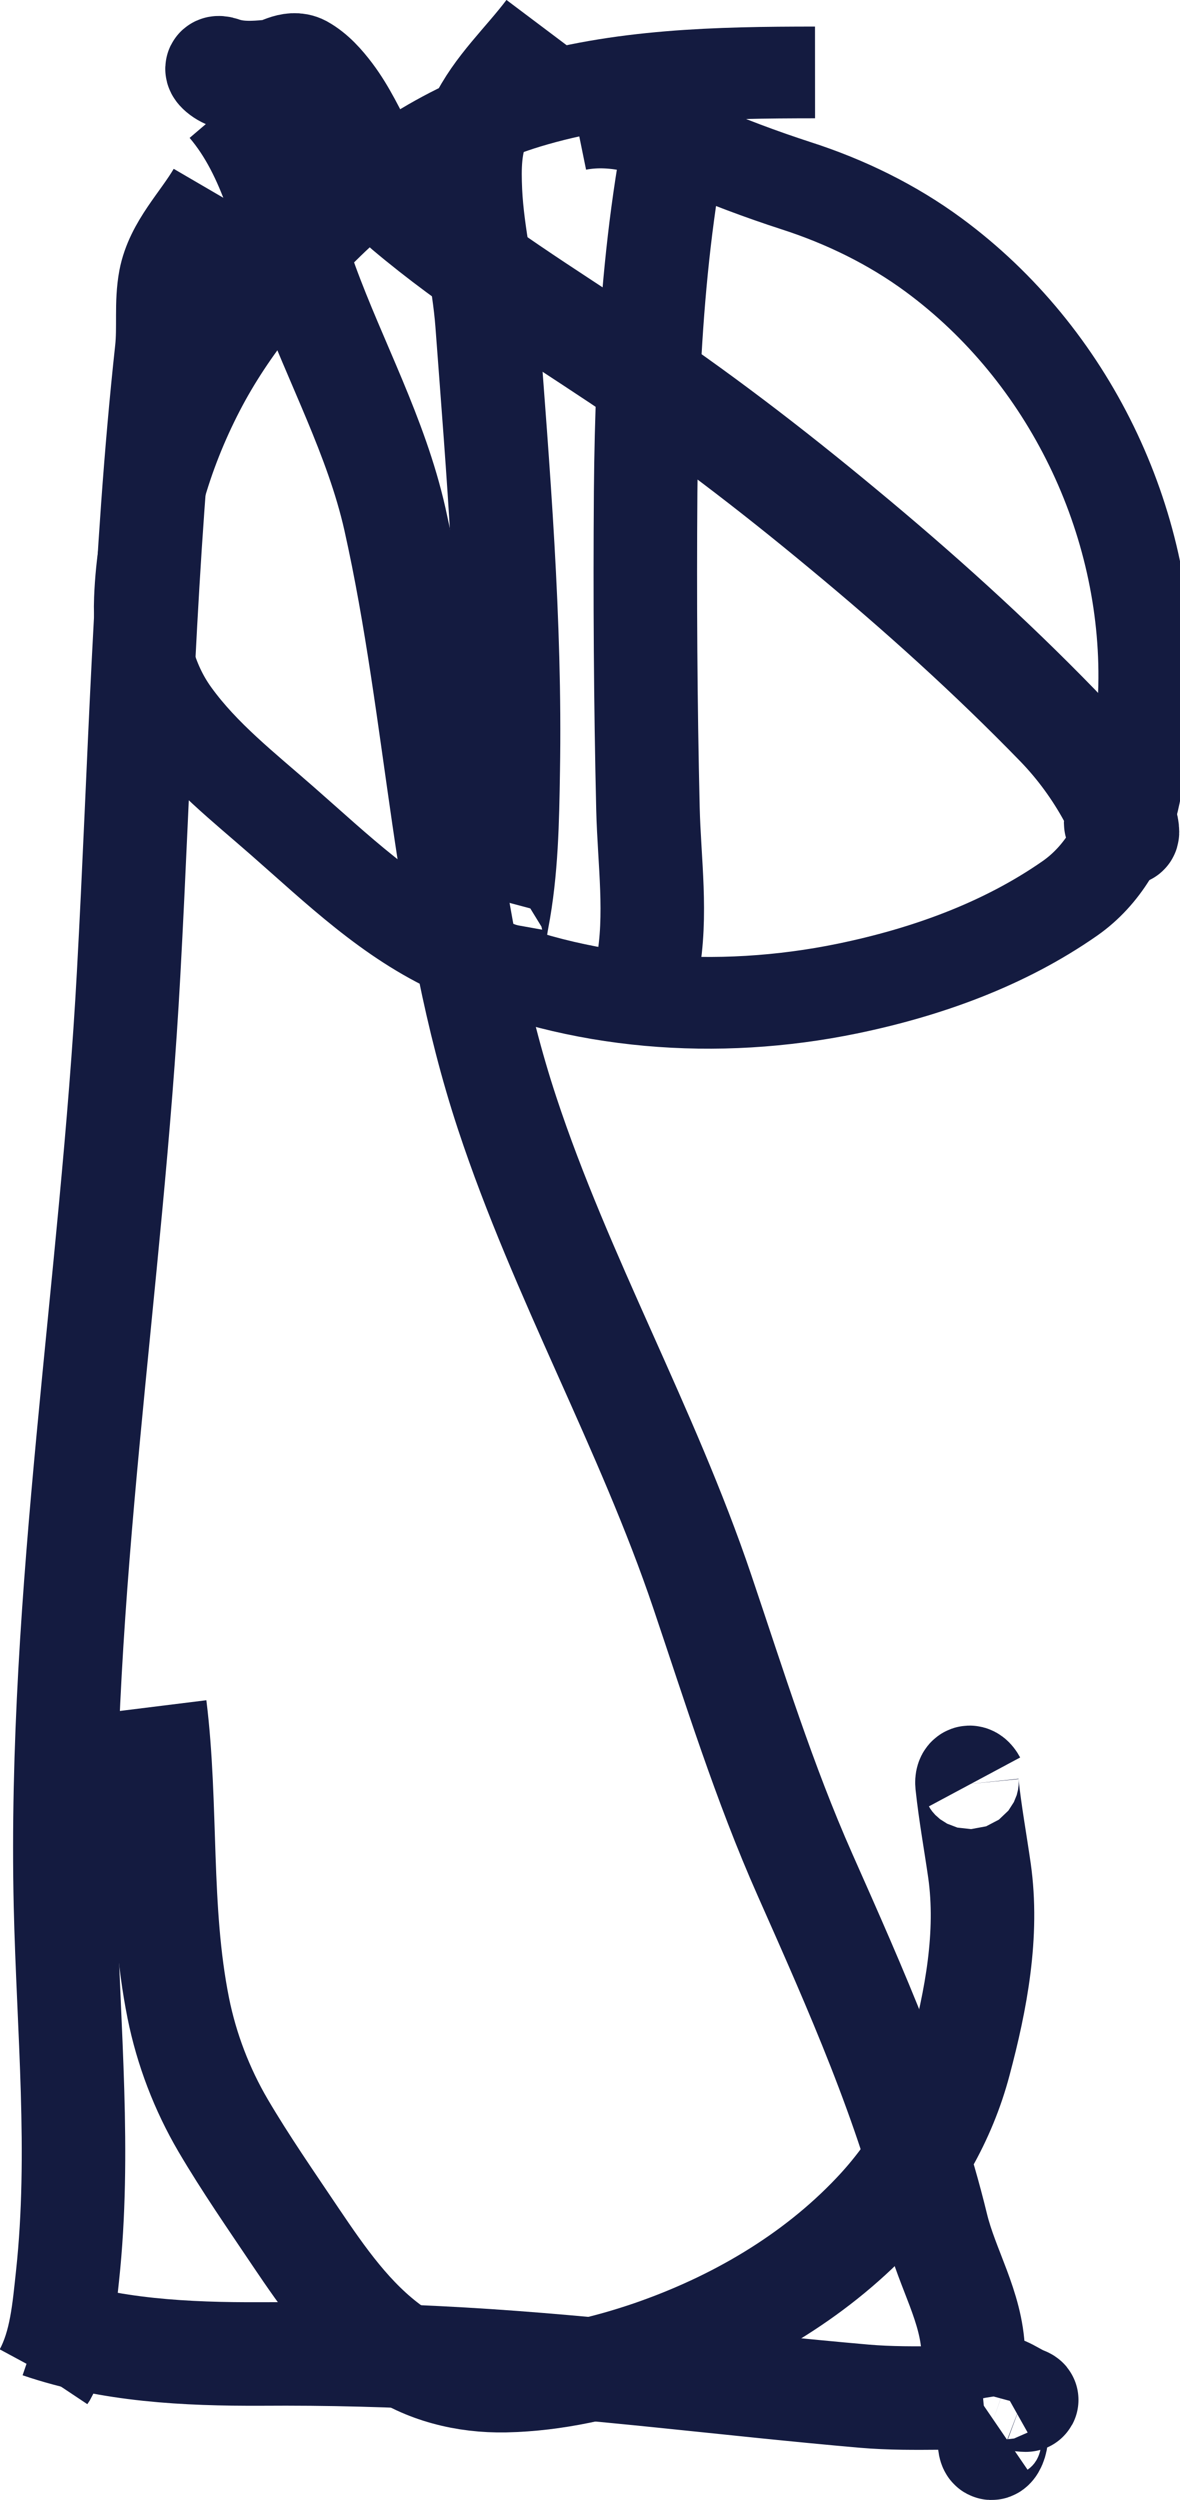<?xml version="1.0" encoding="UTF-8" standalone="no"?>
<!-- Created with Inkscape (http://www.inkscape.org/) -->

<svg
   xmlns:dc="http://purl.org/dc/elements/1.1/"
   xmlns:cc="http://creativecommons.org/ns#"
   xmlns:rdf="http://www.w3.org/1999/02/22-rdf-syntax-ns#"
   xmlns:svg="http://www.w3.org/2000/svg"
   xmlns="http://www.w3.org/2000/svg"
   xmlns:sodipodi="http://sodipodi.sourceforge.net/DTD/sodipodi-0.dtd"
   xmlns:inkscape="http://www.inkscape.org/namespaces/inkscape"
   width="4.56mm"
   height="9.658mm"
   viewBox="0 0 4.56 9.658"
   version="1.1"
   id="svg8"
   inkscape:version="0.92.5 (2060ec1f9f, 2020-04-08)"
   sodipodi:docname="text-template-2.svg">
  <defs
     id="defs2">
    <inkscape:path-effect
       effect="org.openrndr.shape.simplify"
       id="path-effect5946"
       is_visible="true"
       steps="1"
       threshold="0.002"
       smooth_angles="360"
       helper_size="0"
       simplify_individual_paths="false"
       simplify_just_coalesce="false"
       simplifyindividualpaths="false"
       simplifyJustCoalesce="false" />
    <inkscape:path-effect
       effect="org.openrndr.shape.simplify"
       id="path-effect5942"
       is_visible="true"
       steps="1"
       threshold="0.002"
       smooth_angles="360"
       helper_size="0"
       simplify_individual_paths="false"
       simplify_just_coalesce="false"
       simplifyindividualpaths="false"
       simplifyJustCoalesce="false" />
    <inkscape:path-effect
       effect="org.openrndr.shape.simplify"
       id="path-effect5934"
       is_visible="true"
       steps="1"
       threshold="0.002"
       smooth_angles="360"
       helper_size="0"
       simplify_individual_paths="false"
       simplify_just_coalesce="false"
       simplifyindividualpaths="false"
       simplifyJustCoalesce="false" />
    <inkscape:path-effect
       effect="org.openrndr.shape.simplify"
       id="path-effect5930"
       is_visible="true"
       steps="1"
       threshold="0.002"
       smooth_angles="360"
       helper_size="0"
       simplify_individual_paths="false"
       simplify_just_coalesce="false"
       simplifyindividualpaths="false"
       simplifyJustCoalesce="false" />
    <inkscape:path-effect
       effect="org.openrndr.shape.simplify"
       id="path-effect5926"
       is_visible="true"
       steps="1"
       threshold="0.002"
       smooth_angles="360"
       helper_size="0"
       simplify_individual_paths="false"
       simplify_just_coalesce="false"
       simplifyindividualpaths="false"
       simplifyJustCoalesce="false" />
    <inkscape:path-effect
       effect="org.openrndr.shape.simplify"
       id="path-effect5922"
       is_visible="true"
       steps="1"
       threshold="0.002"
       smooth_angles="360"
       helper_size="0"
       simplify_individual_paths="false"
       simplify_just_coalesce="false"
       simplifyindividualpaths="false"
       simplifyJustCoalesce="false" />
    <inkscape:path-effect
       effect="org.openrndr.shape.simplify"
       id="path-effect5918"
       is_visible="true"
       steps="1"
       threshold="0.002"
       smooth_angles="360"
       helper_size="0"
       simplify_individual_paths="false"
       simplify_just_coalesce="false"
       simplifyindividualpaths="false"
       simplifyJustCoalesce="false" />
    <inkscape:path-effect
       effect="org.openrndr.shape.simplify"
       id="path-effect5914"
       is_visible="true"
       steps="1"
       threshold="0.002"
       smooth_angles="360"
       helper_size="0"
       simplify_individual_paths="false"
       simplify_just_coalesce="false"
       simplifyindividualpaths="false"
       simplifyJustCoalesce="false" />
    <inkscape:path-effect
       effect="org.openrndr.shape.simplify"
       id="path-effect5902"
       is_visible="true"
       steps="1"
       threshold="0.002"
       smooth_angles="360"
       helper_size="0"
       simplify_individual_paths="false"
       simplify_just_coalesce="false"
       simplifyindividualpaths="false"
       simplifyJustCoalesce="false" />
    <inkscape:path-effect
       effect="org.openrndr.shape.simplify"
       id="path-effect5898"
       is_visible="true"
       steps="1"
       threshold="0.002"
       smooth_angles="360"
       helper_size="0"
       simplify_individual_paths="false"
       simplify_just_coalesce="false"
       simplifyindividualpaths="false"
       simplifyJustCoalesce="false" />
    <inkscape:path-effect
       effect="org.openrndr.shape.simplify"
       id="path-effect5894"
       is_visible="true"
       steps="1"
       threshold="0.002"
       smooth_angles="360"
       helper_size="0"
       simplify_individual_paths="false"
       simplify_just_coalesce="false"
       simplifyindividualpaths="false"
       simplifyJustCoalesce="false" />
    <inkscape:path-effect
       effect="org.openrndr.shape.simplify"
       id="path-effect5886"
       is_visible="true"
       steps="1"
       threshold="0.002"
       smooth_angles="360"
       helper_size="0"
       simplify_individual_paths="false"
       simplify_just_coalesce="false"
       simplifyindividualpaths="false"
       simplifyJustCoalesce="false" />
    <inkscape:path-effect
       effect="org.openrndr.shape.simplify"
       id="path-effect5882"
       is_visible="true"
       steps="1"
       threshold="0.002"
       smooth_angles="360"
       helper_size="0"
       simplify_individual_paths="false"
       simplify_just_coalesce="false"
       simplifyindividualpaths="false"
       simplifyJustCoalesce="false" />
    <inkscape:path-effect
       effect="org.openrndr.shape.simplify"
       id="path-effect5878"
       is_visible="true"
       steps="1"
       threshold="0.002"
       smooth_angles="360"
       helper_size="0"
       simplify_individual_paths="false"
       simplify_just_coalesce="false"
       simplifyindividualpaths="false"
       simplifyJustCoalesce="false" />
    <inkscape:path-effect
       effect="org.openrndr.shape.simplify"
       id="path-effect5874"
       is_visible="true"
       steps="1"
       threshold="0.002"
       smooth_angles="360"
       helper_size="0"
       simplify_individual_paths="false"
       simplify_just_coalesce="false"
       simplifyindividualpaths="false"
       simplifyJustCoalesce="false" />
    <inkscape:path-effect
       effect="org.openrndr.shape.simplify"
       id="path-effect5870"
       is_visible="true"
       steps="1"
       threshold="0.002"
       smooth_angles="360"
       helper_size="0"
       simplify_individual_paths="false"
       simplify_just_coalesce="false"
       simplifyindividualpaths="false"
       simplifyJustCoalesce="false" />
    <inkscape:path-effect
       effect="org.openrndr.shape.simplify"
       id="path-effect5866"
       is_visible="true"
       steps="1"
       threshold="0.002"
       smooth_angles="360"
       helper_size="0"
       simplify_individual_paths="false"
       simplify_just_coalesce="false"
       simplifyindividualpaths="false"
       simplifyJustCoalesce="false" />
    <inkscape:path-effect
       effect="org.openrndr.shape.simplify"
       id="path-effect5862"
       is_visible="true"
       steps="1"
       threshold="0.002"
       smooth_angles="360"
       helper_size="0"
       simplify_individual_paths="false"
       simplify_just_coalesce="false"
       simplifyindividualpaths="false"
       simplifyJustCoalesce="false" />
    <inkscape:path-effect
       effect="org.openrndr.shape.simplify"
       id="path-effect5858"
       is_visible="true"
       steps="1"
       threshold="0.002"
       smooth_angles="360"
       helper_size="0"
       simplify_individual_paths="false"
       simplify_just_coalesce="false"
       simplifyindividualpaths="false"
       simplifyJustCoalesce="false" />
    <inkscape:path-effect
       effect="org.openrndr.shape.simplify"
       id="path-effect5850"
       is_visible="true"
       steps="1"
       threshold="0.002"
       smooth_angles="360"
       helper_size="0"
       simplify_individual_paths="false"
       simplify_just_coalesce="false"
       simplifyindividualpaths="false"
       simplifyJustCoalesce="false" />
    <inkscape:path-effect
       effect="org.openrndr.shape.simplify"
       id="path-effect5838"
       is_visible="true"
       steps="1"
       threshold="0.002"
       smooth_angles="360"
       helper_size="0"
       simplify_individual_paths="false"
       simplify_just_coalesce="false"
       simplifyindividualpaths="false"
       simplifyJustCoalesce="false" />
    <inkscape:path-effect
       effect="org.openrndr.shape.simplify"
       id="path-effect5834"
       is_visible="true"
       steps="1"
       threshold="0.002"
       smooth_angles="360"
       helper_size="0"
       simplify_individual_paths="false"
       simplify_just_coalesce="false"
       simplifyindividualpaths="false"
       simplifyJustCoalesce="false" />
    <inkscape:path-effect
       effect="org.openrndr.shape.simplify"
       id="path-effect5830"
       is_visible="true"
       steps="1"
       threshold="0.002"
       smooth_angles="360"
       helper_size="0"
       simplify_individual_paths="false"
       simplify_just_coalesce="false"
       simplifyindividualpaths="false"
       simplifyJustCoalesce="false" />
    <inkscape:path-effect
       effect="org.openrndr.shape.simplify"
       id="path-effect5826"
       is_visible="true"
       steps="1"
       threshold="0.002"
       smooth_angles="360"
       helper_size="0"
       simplify_individual_paths="false"
       simplify_just_coalesce="false"
       simplifyindividualpaths="false"
       simplifyJustCoalesce="false" />
    <inkscape:path-effect
       effect="org.openrndr.shape.simplify"
       id="path-effect5822"
       is_visible="true"
       steps="1"
       threshold="0.002"
       smooth_angles="360"
       helper_size="0"
       simplify_individual_paths="false"
       simplify_just_coalesce="false"
       simplifyindividualpaths="false"
       simplifyJustCoalesce="false" />
    <inkscape:path-effect
       effect="org.openrndr.shape.simplify"
       id="path-effect5818"
       is_visible="true"
       steps="1"
       threshold="0.002"
       smooth_angles="360"
       helper_size="0"
       simplify_individual_paths="false"
       simplify_just_coalesce="false"
       simplifyindividualpaths="false"
       simplifyJustCoalesce="false" />
    <inkscape:path-effect
       effect="org.openrndr.shape.simplify"
       id="path-effect5814"
       is_visible="true"
       steps="1"
       threshold="0.002"
       smooth_angles="360"
       helper_size="0"
       simplify_individual_paths="false"
       simplify_just_coalesce="false"
       simplifyindividualpaths="false"
       simplifyJustCoalesce="false" />
    <inkscape:path-effect
       effect="org.openrndr.shape.simplify"
       id="path-effect5810"
       is_visible="true"
       steps="1"
       threshold="0.002"
       smooth_angles="360"
       helper_size="0"
       simplify_individual_paths="false"
       simplify_just_coalesce="false"
       simplifyindividualpaths="false"
       simplifyJustCoalesce="false" />
    <inkscape:path-effect
       effect="org.openrndr.shape.simplify"
       id="path-effect5806"
       is_visible="true"
       steps="1"
       threshold="0.002"
       smooth_angles="360"
       helper_size="0"
       simplify_individual_paths="false"
       simplify_just_coalesce="false"
       simplifyindividualpaths="false"
       simplifyJustCoalesce="false" />
    <inkscape:path-effect
       effect="org.openrndr.shape.simplify"
       id="path-effect5802"
       is_visible="true"
       steps="1"
       threshold="0.002"
       smooth_angles="360"
       helper_size="0"
       simplify_individual_paths="false"
       simplify_just_coalesce="false"
       simplifyindividualpaths="false"
       simplifyJustCoalesce="false" />
    <inkscape:path-effect
       effect="org.openrndr.shape.simplify"
       id="path-effect5798"
       is_visible="true"
       steps="1"
       threshold="0.002"
       smooth_angles="360"
       helper_size="0"
       simplify_individual_paths="false"
       simplify_just_coalesce="false"
       simplifyindividualpaths="false"
       simplifyJustCoalesce="false" />
    <inkscape:path-effect
       effect="org.openrndr.shape.simplify"
       id="path-effect5790"
       is_visible="true"
       steps="1"
       threshold="0.002"
       smooth_angles="360"
       helper_size="0"
       simplify_individual_paths="false"
       simplify_just_coalesce="false"
       simplifyindividualpaths="false"
       simplifyJustCoalesce="false" />
    <inkscape:path-effect
       effect="org.openrndr.shape.simplify"
       id="path-effect5786"
       is_visible="true"
       steps="1"
       threshold="0.002"
       smooth_angles="360"
       helper_size="0"
       simplify_individual_paths="false"
       simplify_just_coalesce="false"
       simplifyindividualpaths="false"
       simplifyJustCoalesce="false" />
    <inkscape:path-effect
       effect="org.openrndr.shape.simplify"
       id="path-effect5782"
       is_visible="true"
       steps="1"
       threshold="0.002"
       smooth_angles="360"
       helper_size="0"
       simplify_individual_paths="false"
       simplify_just_coalesce="false"
       simplifyindividualpaths="false"
       simplifyJustCoalesce="false" />
    <inkscape:path-effect
       effect="org.openrndr.shape.simplify"
       id="path-effect5778"
       is_visible="true"
       steps="1"
       threshold="0.002"
       smooth_angles="360"
       helper_size="0"
       simplify_individual_paths="false"
       simplify_just_coalesce="false"
       simplifyindividualpaths="false"
       simplifyJustCoalesce="false" />
    <inkscape:path-effect
       effect="org.openrndr.shape.simplify"
       id="path-effect5774"
       is_visible="true"
       steps="1"
       threshold="0.002"
       smooth_angles="360"
       helper_size="0"
       simplify_individual_paths="false"
       simplify_just_coalesce="false"
       simplifyindividualpaths="false"
       simplifyJustCoalesce="false" />
    <inkscape:path-effect
       effect="org.openrndr.shape.simplify"
       id="path-effect5770"
       is_visible="true"
       steps="1"
       threshold="0.002"
       smooth_angles="360"
       helper_size="0"
       simplify_individual_paths="false"
       simplify_just_coalesce="false"
       simplifyindividualpaths="false"
       simplifyJustCoalesce="false" />
    <inkscape:path-effect
       effect="org.openrndr.shape.simplify"
       id="path-effect5766"
       is_visible="true"
       steps="1"
       threshold="0.002"
       smooth_angles="360"
       helper_size="0"
       simplify_individual_paths="false"
       simplify_just_coalesce="false"
       simplifyindividualpaths="false"
       simplifyJustCoalesce="false" />
    <inkscape:path-effect
       effect="org.openrndr.shape.simplify"
       id="path-effect5754"
       is_visible="true"
       steps="1"
       threshold="0.002"
       smooth_angles="360"
       helper_size="0"
       simplify_individual_paths="false"
       simplify_just_coalesce="false"
       simplifyindividualpaths="false"
       simplifyJustCoalesce="false" />
    <inkscape:path-effect
       effect="org.openrndr.shape.simplify"
       id="path-effect5750"
       is_visible="true"
       steps="1"
       threshold="0.002"
       smooth_angles="360"
       helper_size="0"
       simplify_individual_paths="false"
       simplify_just_coalesce="false"
       simplifyindividualpaths="false"
       simplifyJustCoalesce="false" />
    <inkscape:path-effect
       effect="org.openrndr.shape.simplify"
       id="path-effect5738"
       is_visible="true"
       steps="1"
       threshold="0.002"
       smooth_angles="360"
       helper_size="0"
       simplify_individual_paths="false"
       simplify_just_coalesce="false"
       simplifyindividualpaths="false"
       simplifyJustCoalesce="false" />
    <inkscape:path-effect
       effect="org.openrndr.shape.simplify"
       id="path-effect5734"
       is_visible="true"
       steps="1"
       threshold="0.002"
       smooth_angles="360"
       helper_size="0"
       simplify_individual_paths="false"
       simplify_just_coalesce="false"
       simplifyindividualpaths="false"
       simplifyJustCoalesce="false" />
    <inkscape:path-effect
       effect="org.openrndr.shape.simplify"
       id="path-effect5730"
       is_visible="true"
       steps="1"
       threshold="0.002"
       smooth_angles="360"
       helper_size="0"
       simplify_individual_paths="false"
       simplify_just_coalesce="false"
       simplifyindividualpaths="false"
       simplifyJustCoalesce="false" />
    <inkscape:path-effect
       effect="org.openrndr.shape.simplify"
       id="path-effect5726"
       is_visible="true"
       steps="1"
       threshold="0.002"
       smooth_angles="360"
       helper_size="0"
       simplify_individual_paths="false"
       simplify_just_coalesce="false"
       simplifyindividualpaths="false"
       simplifyJustCoalesce="false" />
    <inkscape:path-effect
       effect="org.openrndr.shape.simplify"
       id="path-effect5718"
       is_visible="true"
       steps="1"
       threshold="0.002"
       smooth_angles="360"
       helper_size="0"
       simplify_individual_paths="false"
       simplify_just_coalesce="false"
       simplifyindividualpaths="false"
       simplifyJustCoalesce="false" />
    <inkscape:path-effect
       effect="org.openrndr.shape.simplify"
       id="path-effect5714"
       is_visible="true"
       steps="1"
       threshold="0.002"
       smooth_angles="360"
       helper_size="0"
       simplify_individual_paths="false"
       simplify_just_coalesce="false"
       simplifyindividualpaths="false"
       simplifyJustCoalesce="false" />
    <inkscape:path-effect
       effect="org.openrndr.shape.simplify"
       id="path-effect5710"
       is_visible="true"
       steps="1"
       threshold="0.002"
       smooth_angles="360"
       helper_size="0"
       simplify_individual_paths="false"
       simplify_just_coalesce="false"
       simplifyindividualpaths="false"
       simplifyJustCoalesce="false" />
    <inkscape:path-effect
       effect="org.openrndr.shape.simplify"
       id="path-effect5706"
       is_visible="true"
       steps="1"
       threshold="0.002"
       smooth_angles="360"
       helper_size="0"
       simplify_individual_paths="false"
       simplify_just_coalesce="false"
       simplifyindividualpaths="false"
       simplifyJustCoalesce="false" />
    <inkscape:path-effect
       effect="org.openrndr.shape.simplify"
       id="path-effect5702"
       is_visible="true"
       steps="1"
       threshold="0.002"
       smooth_angles="360"
       helper_size="0"
       simplify_individual_paths="false"
       simplify_just_coalesce="false"
       simplifyindividualpaths="false"
       simplifyJustCoalesce="false" />
    <inkscape:path-effect
       effect="org.openrndr.shape.simplify"
       id="path-effect5698"
       is_visible="true"
       steps="1"
       threshold="0.002"
       smooth_angles="360"
       helper_size="0"
       simplify_individual_paths="false"
       simplify_just_coalesce="false"
       simplifyindividualpaths="false"
       simplifyJustCoalesce="false" />
    <inkscape:path-effect
       effect="org.openrndr.shape.simplify"
       id="path-effect5682"
       is_visible="true"
       steps="1"
       threshold="0.002"
       smooth_angles="360"
       helper_size="0"
       simplify_individual_paths="false"
       simplify_just_coalesce="false"
       simplifyindividualpaths="false"
       simplifyJustCoalesce="false" />
    <inkscape:path-effect
       effect="org.openrndr.shape.simplify"
       id="path-effect5678"
       is_visible="true"
       steps="1"
       threshold="0.002"
       smooth_angles="360"
       helper_size="0"
       simplify_individual_paths="false"
       simplify_just_coalesce="false"
       simplifyindividualpaths="false"
       simplifyJustCoalesce="false" />
    <inkscape:path-effect
       effect="org.openrndr.shape.simplify"
       id="path-effect5674"
       is_visible="true"
       steps="1"
       threshold="0.002"
       smooth_angles="360"
       helper_size="0"
       simplify_individual_paths="false"
       simplify_just_coalesce="false"
       simplifyindividualpaths="false"
       simplifyJustCoalesce="false" />
    <inkscape:path-effect
       effect="org.openrndr.shape.simplify"
       id="path-effect5670"
       is_visible="true"
       steps="1"
       threshold="0.002"
       smooth_angles="360"
       helper_size="0"
       simplify_individual_paths="false"
       simplify_just_coalesce="false"
       simplifyindividualpaths="false"
       simplifyJustCoalesce="false" />
    <inkscape:path-effect
       effect="org.openrndr.shape.simplify"
       id="path-effect5666"
       is_visible="true"
       steps="1"
       threshold="0.002"
       smooth_angles="360"
       helper_size="0"
       simplify_individual_paths="false"
       simplify_just_coalesce="false"
       simplifyindividualpaths="false"
       simplifyJustCoalesce="false" />
    <inkscape:path-effect
       effect="org.openrndr.shape.simplify"
       id="path-effect5658"
       is_visible="true"
       steps="1"
       threshold="0.002"
       smooth_angles="360"
       helper_size="0"
       simplify_individual_paths="false"
       simplify_just_coalesce="false"
       simplifyindividualpaths="false"
       simplifyJustCoalesce="false" />
    <inkscape:path-effect
       effect="org.openrndr.shape.simplify"
       id="path-effect5650"
       is_visible="true"
       steps="1"
       threshold="0.002"
       smooth_angles="360"
       helper_size="0"
       simplify_individual_paths="false"
       simplify_just_coalesce="false"
       simplifyindividualpaths="false"
       simplifyJustCoalesce="false" />
    <inkscape:path-effect
       effect="org.openrndr.shape.simplify"
       id="path-effect5646"
       is_visible="true"
       steps="1"
       threshold="0.002"
       smooth_angles="360"
       helper_size="0"
       simplify_individual_paths="false"
       simplify_just_coalesce="false"
       simplifyindividualpaths="false"
       simplifyJustCoalesce="false" />
    <inkscape:path-effect
       effect="org.openrndr.shape.simplify"
       id="path-effect5642"
       is_visible="true"
       steps="1"
       threshold="0.002"
       smooth_angles="360"
       helper_size="0"
       simplify_individual_paths="false"
       simplify_just_coalesce="false"
       simplifyindividualpaths="false"
       simplifyJustCoalesce="false" />
    <inkscape:path-effect
       effect="org.openrndr.shape.simplify"
       id="path-effect5638"
       is_visible="true"
       steps="1"
       threshold="0.002"
       smooth_angles="360"
       helper_size="0"
       simplify_individual_paths="false"
       simplify_just_coalesce="false"
       simplifyindividualpaths="false"
       simplifyJustCoalesce="false" />
    <inkscape:path-effect
       effect="org.openrndr.shape.simplify"
       id="path-effect5634"
       is_visible="true"
       steps="1"
       threshold="0.002"
       smooth_angles="360"
       helper_size="0"
       simplify_individual_paths="false"
       simplify_just_coalesce="false"
       simplifyindividualpaths="false"
       simplifyJustCoalesce="false" />
    <inkscape:path-effect
       effect="org.openrndr.shape.simplify"
       id="path-effect5630"
       is_visible="true"
       steps="1"
       threshold="0.002"
       smooth_angles="360"
       helper_size="0"
       simplify_individual_paths="false"
       simplify_just_coalesce="false"
       simplifyindividualpaths="false"
       simplifyJustCoalesce="false" />
    <inkscape:path-effect
       effect="org.openrndr.shape.simplify"
       id="path-effect5626"
       is_visible="true"
       steps="1"
       threshold="0.002"
       smooth_angles="360"
       helper_size="0"
       simplify_individual_paths="false"
       simplify_just_coalesce="false"
       simplifyindividualpaths="false"
       simplifyJustCoalesce="false" />
    <inkscape:path-effect
       effect="org.openrndr.shape.simplify"
       id="path-effect5622"
       is_visible="true"
       steps="1"
       threshold="0.002"
       smooth_angles="360"
       helper_size="0"
       simplify_individual_paths="false"
       simplify_just_coalesce="false"
       simplifyindividualpaths="false"
       simplifyJustCoalesce="false" />
    <inkscape:path-effect
       effect="org.openrndr.shape.simplify"
       id="path-effect5618"
       is_visible="true"
       steps="1"
       threshold="0.002"
       smooth_angles="360"
       helper_size="0"
       simplify_individual_paths="false"
       simplify_just_coalesce="false"
       simplifyindividualpaths="false"
       simplifyJustCoalesce="false" />
    <inkscape:path-effect
       effect="org.openrndr.shape.simplify"
       id="path-effect5614"
       is_visible="true"
       steps="1"
       threshold="0.002"
       smooth_angles="360"
       helper_size="0"
       simplify_individual_paths="false"
       simplify_just_coalesce="false"
       simplifyindividualpaths="false"
       simplifyJustCoalesce="false" />
    <inkscape:path-effect
       effect="org.openrndr.shape.simplify"
       id="path-effect5610"
       is_visible="true"
       steps="1"
       threshold="0.002"
       smooth_angles="360"
       helper_size="0"
       simplify_individual_paths="false"
       simplify_just_coalesce="false"
       simplifyindividualpaths="false"
       simplifyJustCoalesce="false" />
    <inkscape:path-effect
       effect="org.openrndr.shape.simplify"
       id="path-effect5606"
       is_visible="true"
       steps="1"
       threshold="0.002"
       smooth_angles="360"
       helper_size="0"
       simplify_individual_paths="false"
       simplify_just_coalesce="false"
       simplifyindividualpaths="false"
       simplifyJustCoalesce="false" />
    <inkscape:path-effect
       effect="org.openrndr.shape.simplify"
       id="path-effect5602"
       is_visible="true"
       steps="1"
       threshold="0.002"
       smooth_angles="360"
       helper_size="0"
       simplify_individual_paths="false"
       simplify_just_coalesce="false"
       simplifyindividualpaths="false"
       simplifyJustCoalesce="false" />
    <inkscape:path-effect
       effect="org.openrndr.shape.simplify"
       id="path-effect5598"
       is_visible="true"
       steps="1"
       threshold="0.002"
       smooth_angles="360"
       helper_size="0"
       simplify_individual_paths="false"
       simplify_just_coalesce="false"
       simplifyindividualpaths="false"
       simplifyJustCoalesce="false" />
    <inkscape:path-effect
       effect="org.openrndr.shape.simplify"
       id="path-effect5594"
       is_visible="true"
       steps="1"
       threshold="0.002"
       smooth_angles="360"
       helper_size="0"
       simplify_individual_paths="false"
       simplify_just_coalesce="false"
       simplifyindividualpaths="false"
       simplifyJustCoalesce="false" />
    <inkscape:path-effect
       effect="org.openrndr.shape.simplify"
       id="path-effect5590"
       is_visible="true"
       steps="1"
       threshold="0.002"
       smooth_angles="360"
       helper_size="0"
       simplify_individual_paths="false"
       simplify_just_coalesce="false"
       simplifyindividualpaths="false"
       simplifyJustCoalesce="false" />
    <inkscape:path-effect
       effect="org.openrndr.shape.simplify"
       id="path-effect5586"
       is_visible="true"
       steps="1"
       threshold="0.002"
       smooth_angles="360"
       helper_size="0"
       simplify_individual_paths="false"
       simplify_just_coalesce="false"
       simplifyindividualpaths="false"
       simplifyJustCoalesce="false" />
    <inkscape:path-effect
       effect="org.openrndr.shape.simplify"
       id="path-effect5582"
       is_visible="true"
       steps="1"
       threshold="0.002"
       smooth_angles="360"
       helper_size="0"
       simplify_individual_paths="false"
       simplify_just_coalesce="false"
       simplifyindividualpaths="false"
       simplifyJustCoalesce="false" />
    <inkscape:path-effect
       effect="org.openrndr.shape.simplify"
       id="path-effect5578"
       is_visible="true"
       steps="1"
       threshold="0.002"
       smooth_angles="360"
       helper_size="0"
       simplify_individual_paths="false"
       simplify_just_coalesce="false"
       simplifyindividualpaths="false"
       simplifyJustCoalesce="false" />
    <inkscape:path-effect
       effect="org.openrndr.shape.simplify"
       id="path-effect5574"
       is_visible="true"
       steps="1"
       threshold="0.002"
       smooth_angles="360"
       helper_size="0"
       simplify_individual_paths="false"
       simplify_just_coalesce="false"
       simplifyindividualpaths="false"
       simplifyJustCoalesce="false" />
    <inkscape:path-effect
       effect="org.openrndr.shape.simplify"
       id="path-effect5570"
       is_visible="true"
       steps="1"
       threshold="0.002"
       smooth_angles="360"
       helper_size="0"
       simplify_individual_paths="false"
       simplify_just_coalesce="false"
       simplifyindividualpaths="false"
       simplifyJustCoalesce="false" />
    <inkscape:path-effect
       effect="org.openrndr.shape.simplify"
       id="path-effect4813"
       is_visible="true"
       steps="1"
       threshold="0.002"
       smooth_angles="360"
       helper_size="0"
       simplify_individual_paths="false"
       simplify_just_coalesce="false"
       simplifyindividualpaths="false"
       simplifyJustCoalesce="false" />
    <inkscape:path-effect
       effect="org.openrndr.shape.simplify"
       id="path-effect4809"
       is_visible="true"
       steps="1"
       threshold="0.002"
       smooth_angles="360"
       helper_size="0"
       simplify_individual_paths="false"
       simplify_just_coalesce="false"
       simplifyindividualpaths="false"
       simplifyJustCoalesce="false" />
    <inkscape:path-effect
       effect="org.openrndr.shape.simplify"
       id="path-effect4797"
       is_visible="true"
       steps="1"
       threshold="0.002"
       smooth_angles="360"
       helper_size="0"
       simplify_individual_paths="false"
       simplify_just_coalesce="false"
       simplifyindividualpaths="false"
       simplifyJustCoalesce="false" />
    <inkscape:path-effect
       effect="org.openrndr.shape.simplify"
       id="path-effect4793"
       is_visible="true"
       steps="1"
       threshold="0.002"
       smooth_angles="360"
       helper_size="0"
       simplify_individual_paths="false"
       simplify_just_coalesce="false"
       simplifyindividualpaths="false"
       simplifyJustCoalesce="false" />
    <inkscape:path-effect
       effect="org.openrndr.shape.simplify"
       id="path-effect4781"
       is_visible="true"
       steps="1"
       threshold="0.002"
       smooth_angles="360"
       helper_size="0"
       simplify_individual_paths="false"
       simplify_just_coalesce="false"
       simplifyindividualpaths="false"
       simplifyJustCoalesce="false" />
    <inkscape:path-effect
       effect="org.openrndr.shape.simplify"
       id="path-effect4777"
       is_visible="true"
       steps="1"
       threshold="0.002"
       smooth_angles="360"
       helper_size="0"
       simplify_individual_paths="false"
       simplify_just_coalesce="false"
       simplifyindividualpaths="false"
       simplifyJustCoalesce="false" />
    <inkscape:path-effect
       effect="org.openrndr.shape.simplify"
       id="path-effect4773"
       is_visible="true"
       steps="1"
       threshold="0.002"
       smooth_angles="360"
       helper_size="0"
       simplify_individual_paths="false"
       simplify_just_coalesce="false"
       simplifyindividualpaths="false"
       simplifyJustCoalesce="false" />
    <inkscape:path-effect
       effect="org.openrndr.shape.simplify"
       id="path-effect4769"
       is_visible="true"
       steps="1"
       threshold="0.002"
       smooth_angles="360"
       helper_size="0"
       simplify_individual_paths="false"
       simplify_just_coalesce="false"
       simplifyindividualpaths="false"
       simplifyJustCoalesce="false" />
    <inkscape:path-effect
       effect="org.openrndr.shape.simplify"
       id="path-effect4765"
       is_visible="true"
       steps="1"
       threshold="0.002"
       smooth_angles="360"
       helper_size="0"
       simplify_individual_paths="false"
       simplify_just_coalesce="false"
       simplifyindividualpaths="false"
       simplifyJustCoalesce="false" />
    <inkscape:path-effect
       effect="org.openrndr.shape.simplify"
       id="path-effect4761"
       is_visible="true"
       steps="1"
       threshold="0.002"
       smooth_angles="360"
       helper_size="0"
       simplify_individual_paths="false"
       simplify_just_coalesce="false"
       simplifyindividualpaths="false"
       simplifyJustCoalesce="false" />
    <inkscape:path-effect
       effect="org.openrndr.shape.simplify"
       id="path-effect4757"
       is_visible="true"
       steps="1"
       threshold="0.002"
       smooth_angles="360"
       helper_size="0"
       simplify_individual_paths="false"
       simplify_just_coalesce="false"
       simplifyindividualpaths="false"
       simplifyJustCoalesce="false" />
    <inkscape:path-effect
       effect="org.openrndr.shape.simplify"
       id="path-effect4753"
       is_visible="true"
       steps="1"
       threshold="0.002"
       smooth_angles="360"
       helper_size="0"
       simplify_individual_paths="false"
       simplify_just_coalesce="false"
       simplifyindividualpaths="false"
       simplifyJustCoalesce="false" />
  </defs>
  <sodipodi:namedview
     id="base"
     pagecolor="#ffffff"
     bordercolor="#666666"
     borderopacity="1.0"
     inkscape:pageopacity="0.0"
     inkscape:pageshadow="2"
     inkscape:zoom="11.1125"
     inkscape:cx="8.5987556"
     inkscape:cy="16.688343"
     inkscape:document-units="mm"
     inkscape:current-layer="layer1"
     showgrid="false"
     inkscape:snap-global="false"
     inkscape:window-width="1918"
     inkscape:window-height="1178"
     inkscape:window-x="0"
     inkscape:window-y="0"
     inkscape:window-maximized="0"
     fit-margin-top="0"
     fit-margin-left="0"
     fit-margin-right="0"
     fit-margin-bottom="0" />
  <g
     inkscape:label="Layer 1"
     inkscape:groupmode="layer"
     id="layer1"
     transform="translate(-96.313,-40.56)">
    <path
       style="color:#000000;clip-rule:nonzero;display:inline;overflow:visible;visibility:visible;opacity:1;isolation:auto;mix-blend-mode:normal;color-interpolation:sRGB;color-interpolation-filters:linearRGB;solid-color:#000000;solid-opacity:1;vector-effect:none;fill:none;fill-opacity:1;fill-rule:nonzero;stroke:#141b40;stroke-width:0.4;stroke-linecap:butt;stroke-linejoin:miter;stroke-miterlimit:4;stroke-dasharray:none;stroke-dashoffset:0;stroke-opacity:1;paint-order:normal;color-rendering:auto;image-rendering:auto;shape-rendering:auto;text-rendering:auto;enable-background:accumulate"
       d="m 99,40.749 c -0.151,0.557 -0.187,1.137 -0.192,1.712 -0.003,0.408 -5.75e-4,0.816 0.009,1.224 0.005,0.204 0.036,0.41 -0.002,0.613 -0.009,0.046 -0.021,0.091 -0.04,0.133"
       id="path5764"
       inkscape:connector-curvature="0"
       inkscape:path-effect="#path-effect5766"
       inkscape:original-d="m 98.999721,40.749069 c -0.253476,0.938961 -0.183261,1.931659 -0.183261,2.897039 0,0.236905 0.05609,0.567756 -0.04072,0.785252" />
    <path
       style="color:#000000;clip-rule:nonzero;display:inline;overflow:visible;visibility:visible;opacity:1;isolation:auto;mix-blend-mode:normal;color-interpolation:sRGB;color-interpolation-filters:linearRGB;solid-color:#000000;solid-opacity:1;vector-effect:none;fill:none;fill-opacity:1;fill-rule:nonzero;stroke:#141b40;stroke-width:0.4;stroke-linecap:butt;stroke-linejoin:miter;stroke-miterlimit:4;stroke-dasharray:none;stroke-dashoffset:0;stroke-opacity:1;paint-order:normal;color-rendering:auto;image-rendering:auto;shape-rendering:auto;text-rendering:auto;enable-background:accumulate"
       d="m 96.465,49.547 c 0.275,0.094 0.568,0.108 0.856,0.107 0.26,-0.002 0.519,0.005 0.778,0.02 0.52,0.03 1.036,0.098 1.554,0.143 0.198,0.017 0.397,-0.003 0.595,0.013 0.015,0.001 0.053,0.007 0.019,-0.006 -0.027,-0.01 -0.094,-0.057 -0.082,-0.03 0.007,0.016 0.068,0.033 0.036,0.051"
       id="path5768"
       inkscape:connector-curvature="0"
       inkscape:path-effect="#path-effect5770"
       inkscape:original-d="m 96.464635,49.546925 c 0.330803,0.111889 0.66517,0.106733 1.007925,0.106733 0.695674,0 1.38557,0.08107 2.076939,0.152476 0.171156,0.01767 0.338532,0.03049 0.509051,0.03049 0.0623,0 0.12185,-0.0019 0.18326,-0.0076 0.0135,-0.0013 0.0534,0.0048 0.0407,0 -0.22836,-0.0855 -0.002,5.29e-4 -0.0611,0.01524" />
    <path
       style="color:#000000;clip-rule:nonzero;display:inline;overflow:visible;visibility:visible;opacity:1;isolation:auto;mix-blend-mode:normal;color-interpolation:sRGB;color-interpolation-filters:linearRGB;solid-color:#000000;solid-opacity:1;vector-effect:none;fill:none;fill-opacity:1;fill-rule:nonzero;stroke:#141b40;stroke-width:0.4;stroke-linecap:butt;stroke-linejoin:miter;stroke-miterlimit:4;stroke-dasharray:none;stroke-dashoffset:0;stroke-opacity:1;paint-order:normal;color-rendering:auto;image-rendering:auto;shape-rendering:auto;text-rendering:auto;enable-background:accumulate"
       d="m 98.43,40.68 c -0.088,0.117 -0.201,0.219 -0.264,0.352 -0.039,0.083 -0.039,0.178 -0.035,0.268 0.008,0.17 0.051,0.337 0.064,0.507 0.043,0.576 0.092,1.153 0.082,1.731 -0.003,0.191 -0.006,0.384 -0.042,0.572 -0.006,0.029 -0.016,0.117 -0.019,0.093 -0.003,-0.029 0.005,-0.056 0.01,-0.084"
       id="path5772"
       inkscape:connector-curvature="0"
       inkscape:path-effect="#path-effect5774"
       inkscape:original-d="m 98.429581,40.680454 c -0.08484,0.111816 -0.17854,0.217432 -0.254526,0.335447 -0.107498,0.166952 0.0065,0.614317 0.02037,0.800497 0.04107,0.553529 0.08145,1.099547 0.08145,1.654363 0,0.181297 -0.01228,0.355764 -0.03054,0.533667 -0.0051,0.04931 -0.0096,0.104029 -0.02037,0.152474 -0.0034,0.01524 -0.01019,0.06136 -0.01019,0.04574 0,-0.0486 -0.0019,-0.0205 0.01019,-0.08386" />
    <path
       style="color:#000000;clip-rule:nonzero;display:inline;overflow:visible;visibility:visible;opacity:1;isolation:auto;mix-blend-mode:normal;color-interpolation:sRGB;color-interpolation-filters:linearRGB;solid-color:#000000;solid-opacity:1;vector-effect:none;fill:none;fill-opacity:1;fill-rule:nonzero;stroke:#141b40;stroke-width:0.4;stroke-linecap:butt;stroke-linejoin:miter;stroke-miterlimit:4;stroke-dasharray:none;stroke-dashoffset:0;stroke-opacity:1;paint-order:normal;color-rendering:auto;image-rendering:auto;shape-rendering:auto;text-rendering:auto;enable-background:accumulate"
       d="m 97.177,47.153 c 0.048,0.387 0.013,0.781 0.09,1.165 0.032,0.159 0.091,0.313 0.173,0.453 0.087,0.148 0.185,0.289 0.281,0.432 0.106,0.157 0.217,0.317 0.373,0.429 0.126,0.09 0.283,0.128 0.436,0.125 0.192,-0.004 0.383,-0.048 0.564,-0.11 0.322,-0.111 0.626,-0.287 0.861,-0.535 0.156,-0.164 0.273,-0.366 0.331,-0.586 0.064,-0.24 0.112,-0.493 0.077,-0.74 -0.016,-0.111 -0.036,-0.221 -0.048,-0.333 -0.003,-0.03 0.014,-0.037 0.029,-0.009"
       id="path5776"
       inkscape:connector-curvature="0"
       inkscape:path-effect="#path-effect5778"
       inkscape:original-d="m 97.177311,47.153054 c 0.05994,0.469445 -0.01416,1.020265 0.183258,1.463768 0.08564,0.192389 0.202745,0.343749 0.315614,0.518416 0.316521,0.489839 0.532379,0.721064 1.170821,0.579409 0.594003,-0.131792 1.251046,-0.539896 1.425346,-1.143569 0.0713,-0.246851 0.11178,-0.513527 0.0916,-0.770001 -0.005,-0.06858 -0.0945,-0.469315 -0.0204,-0.35832"
       transform="translate(-0.265)" />
    <path
       style="color:#000000;clip-rule:nonzero;display:inline;overflow:visible;visibility:visible;opacity:1;isolation:auto;mix-blend-mode:normal;color-interpolation:sRGB;color-interpolation-filters:linearRGB;solid-color:#000000;solid-opacity:1;vector-effect:none;fill:none;fill-opacity:1;fill-rule:nonzero;stroke:#141b40;stroke-width:0.4;stroke-linecap:butt;stroke-linejoin:miter;stroke-miterlimit:4;stroke-dasharray:none;stroke-dashoffset:0;stroke-opacity:1;paint-order:normal;color-rendering:auto;image-rendering:auto;shape-rendering:auto;text-rendering:auto;enable-background:accumulate"
       d="m 97.493,40.825 c -0.107,-2.07e-4 -0.22,0.035 -0.32,-3.12e-4 -0.019,-0.007 -0.031,-0.002 -0.011,0.015 0.052,0.044 0.124,0.023 0.184,0.006 0.043,-0.013 0.092,-0.05 0.134,-0.028 0.045,0.025 0.081,0.066 0.112,0.107 0.107,0.142 0.151,0.33 0.289,0.447 0.257,0.217 0.544,0.393 0.823,0.579 0.301,0.201 0.588,0.421 0.866,0.652 0.29,0.24 0.57,0.492 0.832,0.762 0.078,0.081 0.145,0.173 0.199,0.272 0.025,0.045 0.069,0.087 0.069,0.138 -3e-5,0.019 -0.032,-0.016 -0.041,-0.026 -0.018,-0.021 0.02,-0.026 0.031,-0.034"
       id="path5780"
       inkscape:connector-curvature="0"
       inkscape:path-effect="#path-effect5782"
       inkscape:original-d="m 97.492922,40.825306 c -0.105204,0 -0.210407,0 -0.315611,0 -0.01019,0 -0.03731,-0.0076 -0.03054,0 0.103719,0.116504 0.278063,-0.05099 0.346154,0 0.18565,0.139017 0.228224,0.416703 0.407244,0.56416 0.328176,0.27032 0.704919,0.482063 1.04865,0.731885 0.441441,0.320837 0.892627,0.693852 1.282811,1.074955 0.11403,0.111381 0.25585,0.241197 0.33598,0.381188 0.0305,0.05336 0.0663,0.118419 0.0916,0.175347 0.004,0.0098 0.0188,0.03692 0.0102,0.0305 -0.0691,-0.05171 -0.0499,-0.04881 -0.0102,-0.06862" />
    <path
       style="color:#000000;clip-rule:nonzero;display:inline;overflow:visible;visibility:visible;opacity:1;isolation:auto;mix-blend-mode:normal;color-interpolation:sRGB;color-interpolation-filters:linearRGB;solid-color:#000000;solid-opacity:1;vector-effect:none;fill:none;fill-opacity:1;fill-rule:nonzero;stroke:#141b40;stroke-width:0.4;stroke-linecap:butt;stroke-linejoin:miter;stroke-miterlimit:4;stroke-dasharray:none;stroke-dashoffset:0;stroke-opacity:1;paint-order:normal;color-rendering:auto;image-rendering:auto;shape-rendering:auto;text-rendering:auto;enable-background:accumulate"
       d="m 97.157,41.313 c -0.063,0.108 -0.162,0.203 -0.186,0.328 -0.017,0.09 -0.004,0.182 -0.014,0.274 -0.087,0.8 -0.103,1.605 -0.147,2.407 -0.065,1.201 -0.271,2.395 -0.244,3.599 0.011,0.477 0.059,0.956 0.008,1.431 -0.014,0.129 -0.024,0.264 -0.086,0.379 0,0 -0.004,0.006 -0.004,0.006"
       id="path5784"
       inkscape:connector-curvature="0"
       inkscape:path-effect="#path-effect5786"
       inkscape:original-d="m 97.156949,41.313229 c -0.05769,0.09657 -0.127334,0.186936 -0.17308,0.289703 -0.03525,0.07918 -0.01077,0.173072 -0.02037,0.25921 -0.08335,0.749009 -0.111077,1.502875 -0.142534,2.256641 -0.05169,1.238703 -0.254526,2.47446 -0.254526,3.712787 0,0.430281 0.09418,1.642917 -0.08145,1.90595" />
    <path
       style="color:#000000;clip-rule:nonzero;display:inline;overflow:visible;visibility:visible;opacity:1;isolation:auto;mix-blend-mode:normal;color-interpolation:sRGB;color-interpolation-filters:linearRGB;solid-color:#000000;solid-opacity:1;vector-effect:none;fill:none;fill-opacity:1;fill-rule:nonzero;stroke:#141b40;stroke-width:0.4;stroke-linecap:butt;stroke-linejoin:miter;stroke-miterlimit:4;stroke-dasharray:none;stroke-dashoffset:0;stroke-opacity:1;paint-order:normal;color-rendering:auto;image-rendering:auto;shape-rendering:auto;text-rendering:auto;enable-background:accumulate"
       d="m 97.198,40.963 c 0.167,0.196 0.214,0.456 0.3,0.692 0.111,0.304 0.269,0.591 0.341,0.91 0.17,0.76 0.188,1.552 0.434,2.296 0.209,0.633 0.541,1.217 0.754,1.848 0.124,0.367 0.239,0.738 0.397,1.094 0.196,0.442 0.394,0.885 0.509,1.358 0.04,0.164 0.135,0.31 0.141,0.485 0.004,0.097 -0.032,0.249 0.069,0.285 0.048,0.017 -0.002,0.134 -0.006,0.066 -0.002,-0.024 0.015,-0.048 0.034,-0.061"
       id="path5788"
       inkscape:connector-curvature="0"
       inkscape:path-effect="#path-effect5790"
       inkscape:original-d="m 97.197671,40.962535 c 0.172886,0.209039 0.210455,0.438639 0.295251,0.678516 0.100153,0.283321 0.255177,0.543996 0.325795,0.838618 0.173061,0.72201 0.198302,1.481246 0.397062,2.195652 0.17013,0.611508 0.487276,1.170353 0.712674,1.761096 0.115568,0.302884 0.207299,0.616762 0.315614,0.922478 0.214757,0.606152 0.552836,1.137348 0.68213,1.776343 0.02759,0.136338 0.09779,0.244158 0.132353,0.373568 0.0308,0.11538 -0.004,0.254117 0.0407,0.365943 0.0183,0.04576 0.11743,0.112315 0.0713,0.129603 -0.0592,0.02217 -0.0318,-0.05074 0,-0.06861" />
    <path
       style="color:#000000;clip-rule:nonzero;display:inline;overflow:visible;visibility:visible;opacity:1;isolation:auto;mix-blend-mode:normal;color-interpolation:sRGB;color-interpolation-filters:linearRGB;solid-color:#000000;solid-opacity:1;vector-effect:none;fill:none;fill-opacity:1;fill-rule:nonzero;stroke:#141b40;stroke-width:0.4;stroke-linecap:butt;stroke-linejoin:miter;stroke-miterlimit:4;stroke-dasharray:none;stroke-dashoffset:0;stroke-opacity:1;paint-order:normal;color-rendering:auto;image-rendering:auto;shape-rendering:auto;text-rendering:auto;enable-background:accumulate"
       d="m 99.254,40.879 c -0.413,2.72e-4 -0.835,0.009 -1.233,0.132 -0.323,0.1 -0.612,0.29 -0.851,0.527 -0.217,0.215 -0.415,0.453 -0.554,0.727 -0.143,0.282 -0.232,0.594 -0.244,0.91 -0.007,0.176 0.035,0.356 0.138,0.501 0.128,0.181 0.303,0.32 0.467,0.467 0.233,0.208 0.46,0.434 0.748,0.566 0.517,0.238 1.113,0.281 1.666,0.165 0.338,-0.071 0.671,-0.193 0.953,-0.394 0.14,-0.1 0.228,-0.259 0.266,-0.425 0.037,-0.164 0.051,-0.332 0.055,-0.5 0.015,-0.721 -0.325,-1.445 -0.904,-1.88 -0.177,-0.133 -0.378,-0.233 -0.588,-0.302 -0.151,-0.05 -0.3,-0.107 -0.446,-0.172 -0.153,-0.068 -0.321,-0.128 -0.491,-0.094"
       id="path5796"
       inkscape:connector-curvature="0"
       inkscape:path-effect="#path-effect5798"
       inkscape:original-d="m 99.254248,40.878672 c -1.050653,-0.0038 -1.658895,0.101814 -2.372188,0.975844 -0.229148,0.280787 -0.396428,0.629658 -0.468331,0.98347 -0.151696,0.746474 0.111199,0.894876 0.621046,1.357037 0.199707,0.181028 0.405815,0.37592 0.651589,0.495546 0.805852,0.392234 1.869011,0.296823 2.616536,-0.182972 0.30423,-0.195271 0.33281,-0.512689 0.35633,-0.838616 0.064,-0.886642 -0.41204,-1.802736 -1.231905,-2.195653 -0.168481,-0.08074 -0.356589,-0.128119 -0.529415,-0.198217 -0.217001,-0.08802 -0.419457,-0.213088 -0.661768,-0.167725"
       transform="matrix(0.904,0,0,0.886,9.737,4.621)" />
  </g>
</svg>
